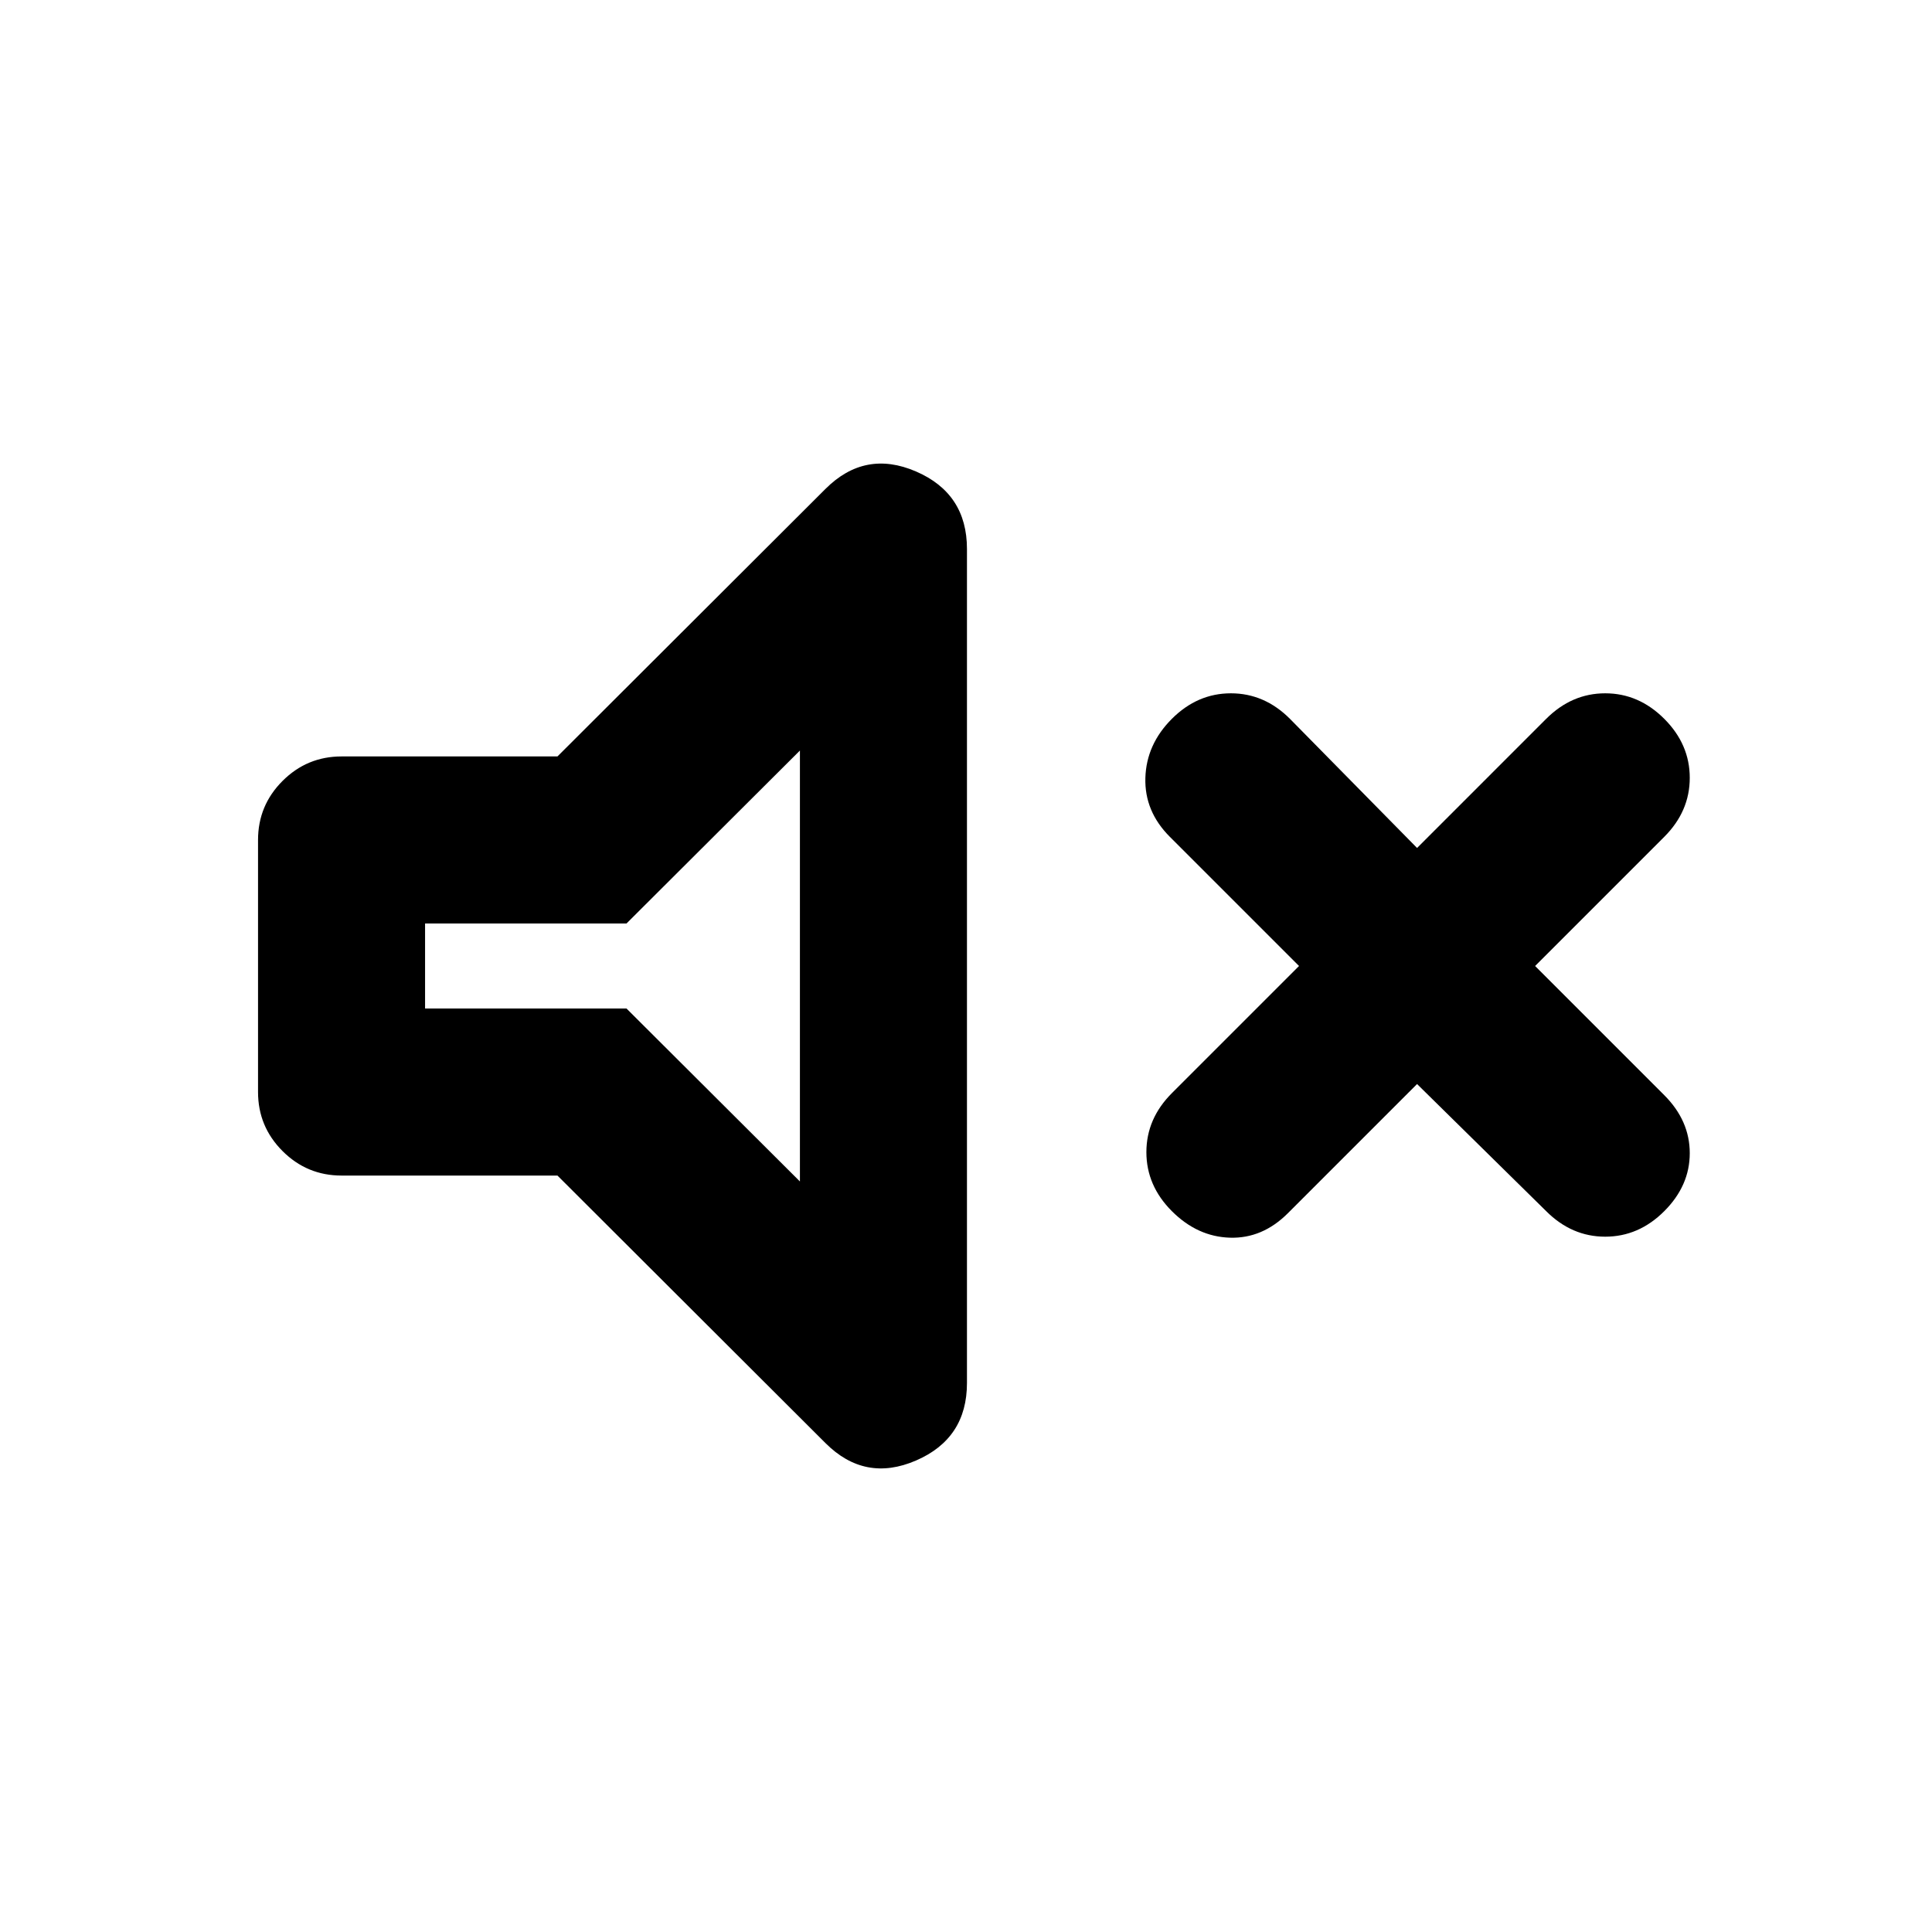 <svg xmlns="http://www.w3.org/2000/svg" height="20" viewBox="0 -960 960 960" width="20"><path d="m704.131-421.348-64.174 64.174Q627.283-344.5 611.131-345q-16.153-.5-28.827-13.174-12.674-12.674-12.674-29.326t12.674-29.326L645.478-480l-64.174-64.174Q568.63-556.848 569.13-573.5t13.174-29.326q12.674-12.674 29.327-12.674 16.652 0 29.326 12.674l63.174 64.174 64.173-64.174q12.674-12.674 29.327-12.674 16.652 0 29.326 12.674t12.674 29.326q0 16.652-12.674 29.326L762.783-480l64.174 64.174q12.674 12.674 12.674 28.826t-12.674 28.826Q814.283-345.5 797.631-345.5q-16.653 0-29.327-12.674l-64.173-63.174ZM277-375.869H169.717q-17.152 0-29.326-12.174t-12.174-29.327v-125.26q0-17.153 12.174-29.327 12.174-12.174 29.326-12.174H277l133.152-132.913q19.63-19.63 44.978-8.695 25.348 10.934 25.348 38.521v414.436q0 27.587-25.348 38.521-25.348 10.935-44.978-8.695L277-375.869Zm120.478-211.196-86.174 85.935H211.217v42.26h100.087l86.174 85.935v-214.13ZM309.348-480Z"/></svg>